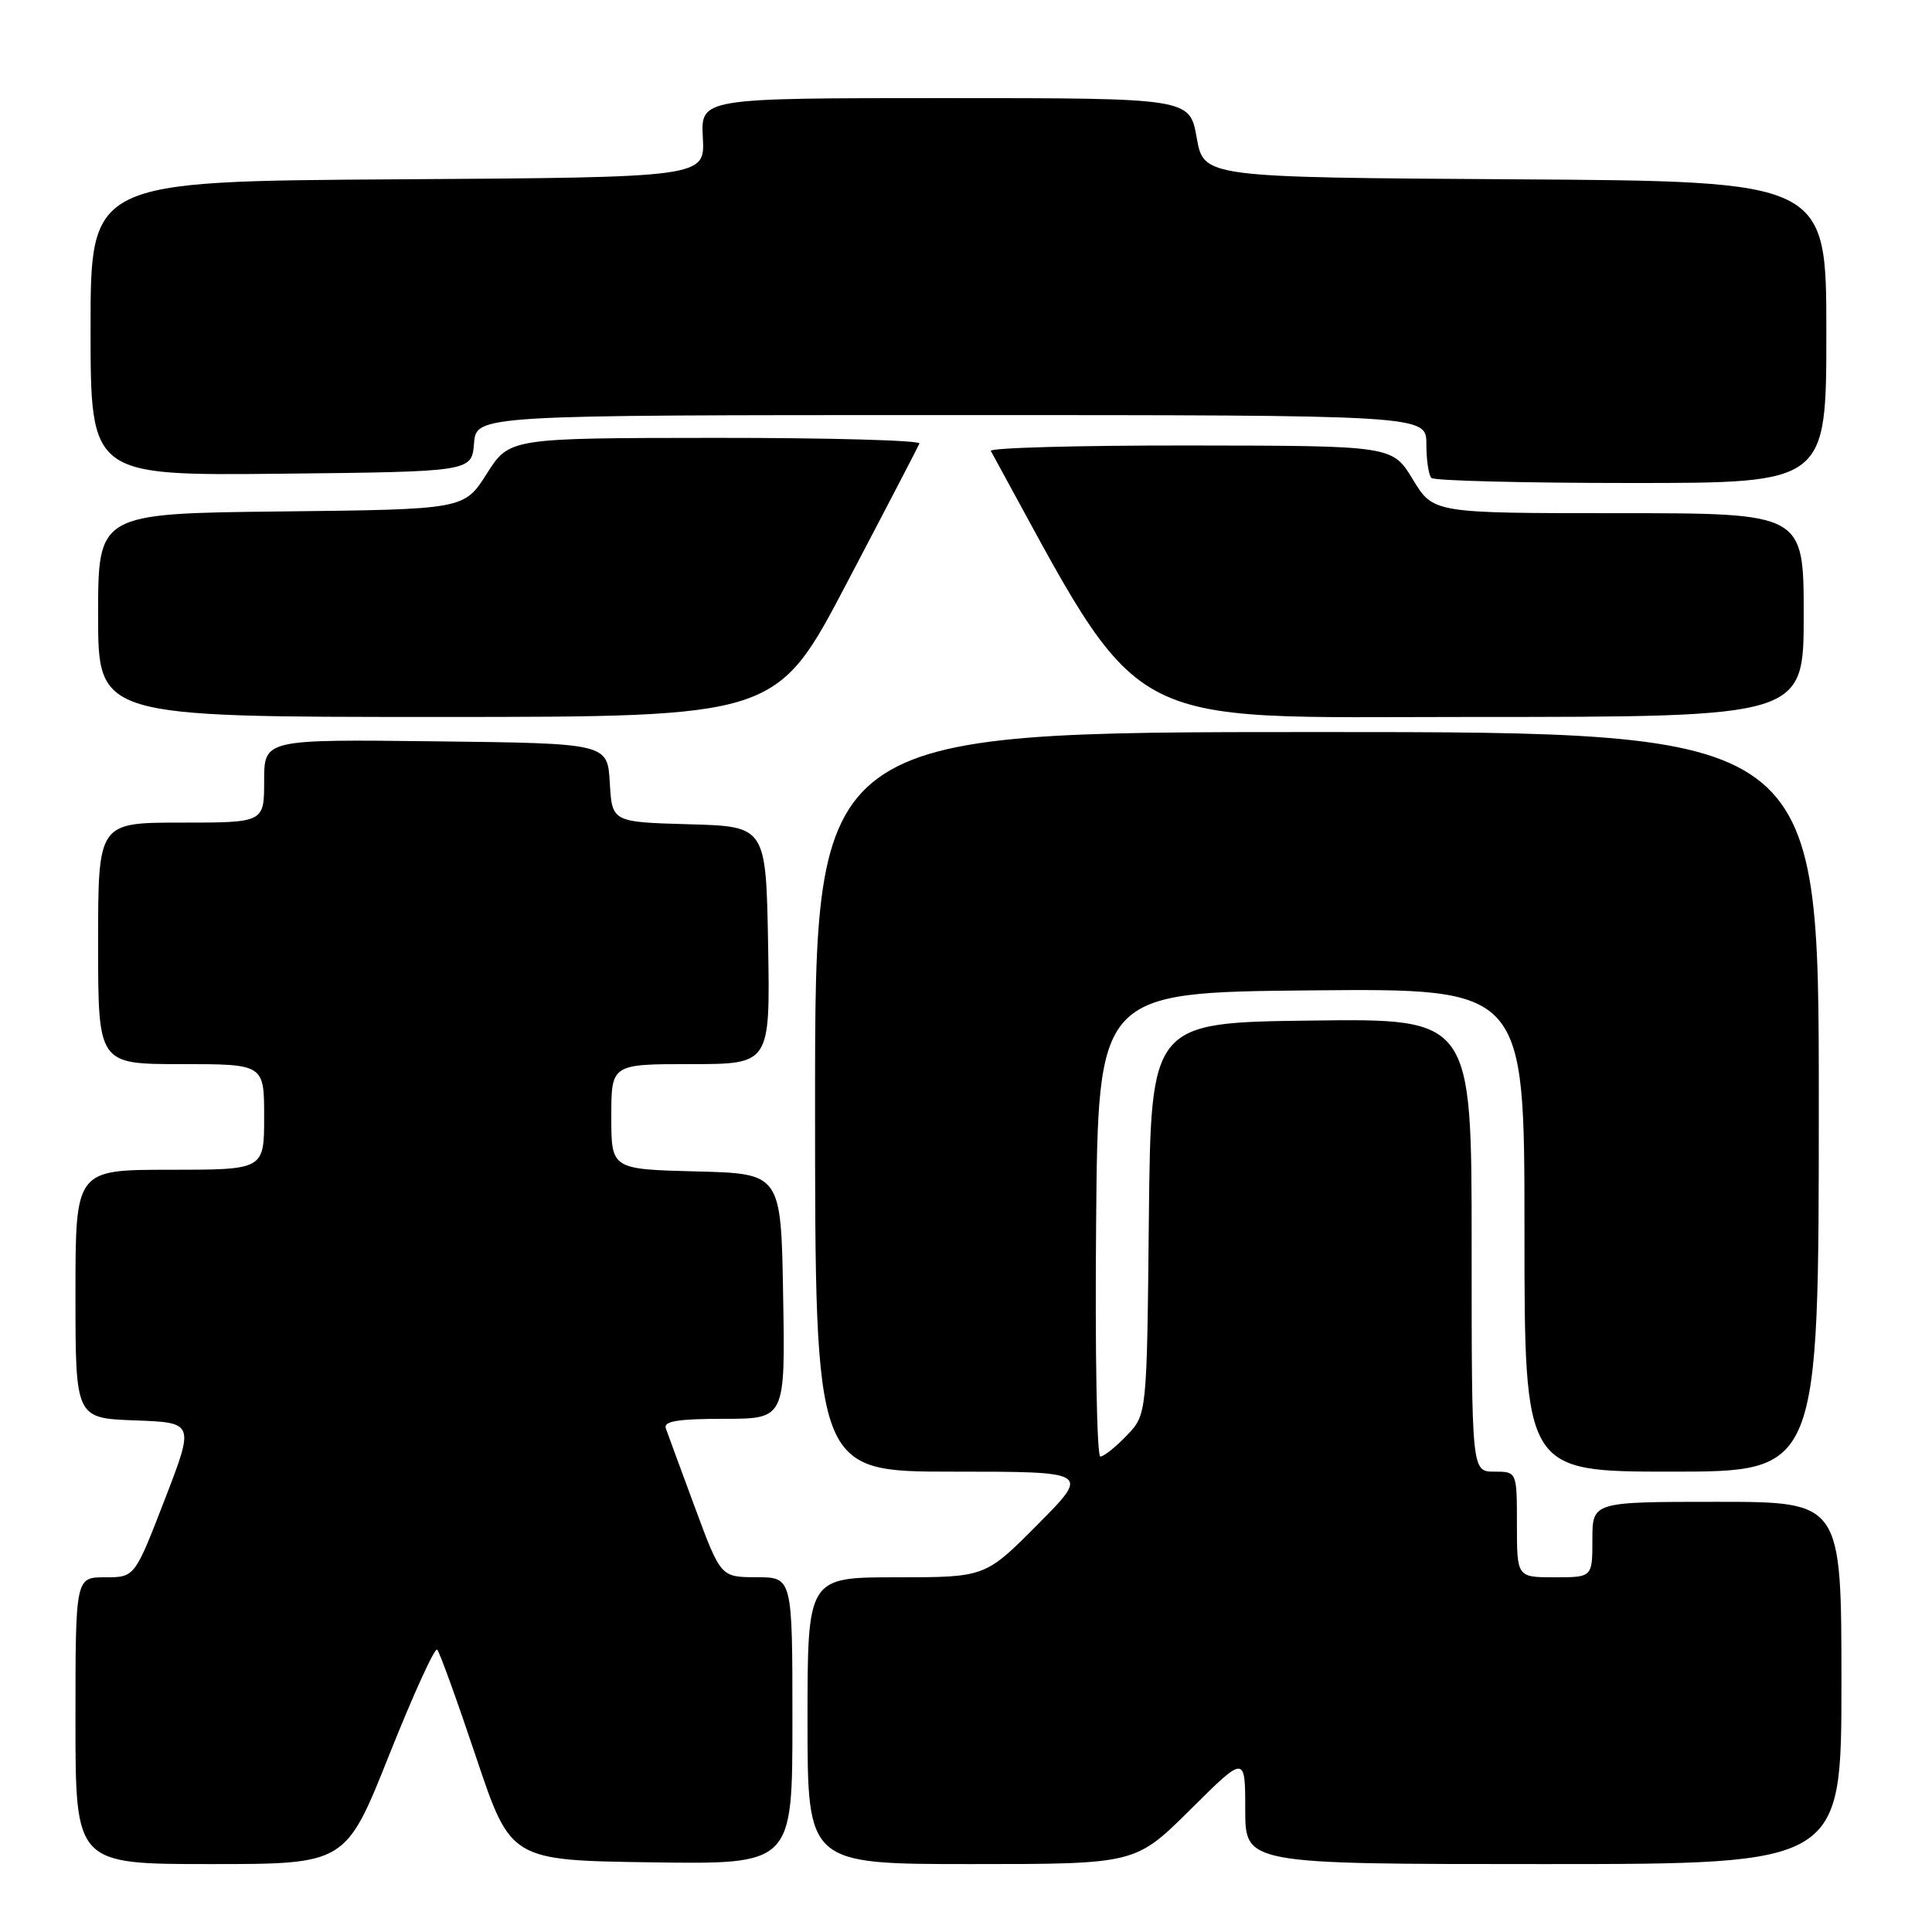 <?xml version="1.0" encoding="UTF-8" standalone="no"?>
<!DOCTYPE svg PUBLIC "-//W3C//DTD SVG 1.1//EN" "http://www.w3.org/Graphics/SVG/1.1/DTD/svg11.dtd" >
<svg xmlns="http://www.w3.org/2000/svg" xmlns:xlink="http://www.w3.org/1999/xlink" version="1.1" viewBox="0 0 256 256">
 <g >
 <path fill="currentColor"
d=" M 51.58 232.51 C 54.76 224.54 57.61 218.27 57.93 218.58 C 58.24 218.89 60.56 225.30 63.08 232.82 C 67.67 246.50 67.67 246.50 86.33 246.77 C 105.00 247.04 105.00 247.04 105.00 228.02 C 105.00 209.00 105.00 209.00 100.25 208.99 C 95.50 208.98 95.50 208.98 92.08 199.74 C 90.20 194.66 88.46 189.94 88.22 189.25 C 87.90 188.32 89.85 188.00 95.92 188.00 C 104.05 188.00 104.05 188.00 103.77 171.75 C 103.50 155.50 103.50 155.50 92.25 155.22 C 81.00 154.93 81.00 154.93 81.00 147.97 C 81.00 141.00 81.00 141.00 91.53 141.00 C 102.05 141.00 102.05 141.00 101.78 125.25 C 101.50 109.50 101.50 109.50 91.30 109.22 C 81.10 108.93 81.10 108.93 80.80 103.72 C 80.50 98.50 80.50 98.50 57.75 98.23 C 35.00 97.96 35.00 97.96 35.00 103.48 C 35.00 109.00 35.00 109.00 24.00 109.00 C 13.00 109.00 13.00 109.00 13.00 125.00 C 13.00 141.00 13.00 141.00 24.00 141.00 C 35.00 141.00 35.00 141.00 35.00 148.00 C 35.00 155.00 35.00 155.00 22.50 155.00 C 10.00 155.00 10.00 155.00 10.00 171.46 C 10.00 187.92 10.00 187.92 17.89 188.21 C 25.77 188.50 25.77 188.50 21.81 198.75 C 17.85 209.00 17.85 209.00 13.93 209.00 C 10.00 209.00 10.00 209.00 10.00 228.00 C 10.00 247.00 10.00 247.00 27.91 247.00 C 45.81 247.00 45.81 247.00 51.58 232.51 Z  M 157.73 239.78 C 165.00 232.55 165.00 232.55 165.00 239.78 C 165.00 247.00 165.00 247.00 204.50 247.00 C 244.00 247.00 244.00 247.00 244.00 223.00 C 244.00 199.00 244.00 199.00 227.50 199.00 C 211.00 199.00 211.00 199.00 211.00 204.00 C 211.00 209.00 211.00 209.00 206.00 209.00 C 201.00 209.00 201.00 209.00 201.00 202.00 C 201.00 195.00 201.00 195.00 198.00 195.00 C 195.00 195.00 195.00 195.00 195.00 164.98 C 195.00 134.96 195.00 134.96 173.75 135.23 C 152.50 135.50 152.50 135.50 152.23 161.46 C 151.97 187.43 151.97 187.43 149.30 190.21 C 147.83 191.75 146.25 193.00 145.80 193.00 C 145.34 193.00 145.09 179.16 145.24 162.25 C 145.50 131.50 145.50 131.50 173.75 131.23 C 202.00 130.97 202.00 130.97 202.00 162.98 C 202.00 195.00 202.00 195.00 221.50 195.00 C 241.00 195.00 241.00 195.00 241.00 146.00 C 241.00 97.00 241.00 97.00 174.50 97.00 C 108.00 97.00 108.00 97.00 108.00 146.00 C 108.00 195.00 108.00 195.00 126.22 195.00 C 144.45 195.00 144.45 195.00 137.50 202.00 C 130.55 209.00 130.55 209.00 118.78 209.00 C 107.00 209.00 107.00 209.00 107.00 228.00 C 107.00 247.00 107.00 247.00 128.73 247.00 C 150.45 247.00 150.45 247.00 157.73 239.78 Z  M 112.20 77.27 C 117.32 67.53 121.65 59.20 121.83 58.77 C 122.02 58.35 109.87 58.01 94.83 58.02 C 67.50 58.04 67.50 58.04 64.50 62.77 C 61.50 67.50 61.50 67.50 37.25 67.77 C 13.00 68.04 13.00 68.04 13.00 81.52 C 13.00 95.00 13.00 95.00 57.95 95.00 C 102.90 95.00 102.90 95.00 112.20 77.27 Z  M 239.00 81.50 C 239.00 68.00 239.00 68.00 214.46 68.00 C 189.92 68.00 189.92 68.00 187.21 63.53 C 184.50 59.06 184.50 59.06 157.69 59.03 C 142.95 59.01 131.07 59.34 131.29 59.75 C 151.97 97.47 147.50 95.00 195.06 95.00 C 239.00 95.00 239.00 95.00 239.00 81.50 Z  M 242.00 44.01 C 242.00 24.02 242.00 24.02 200.75 23.76 C 159.50 23.50 159.50 23.50 158.57 18.25 C 157.64 13.00 157.64 13.00 125.24 13.00 C 92.85 13.00 92.85 13.00 93.13 18.25 C 93.41 23.50 93.41 23.50 52.70 23.76 C 12.00 24.02 12.00 24.02 12.00 43.53 C 12.00 63.03 12.00 63.03 37.25 62.77 C 62.50 62.50 62.50 62.50 62.81 58.75 C 63.12 55.00 63.12 55.00 126.06 55.00 C 189.00 55.00 189.00 55.00 189.00 58.83 C 189.00 60.94 189.30 62.97 189.67 63.33 C 190.03 63.70 201.96 64.00 216.17 64.00 C 242.00 64.00 242.00 64.00 242.00 44.01 Z "/>
</g>
</svg>